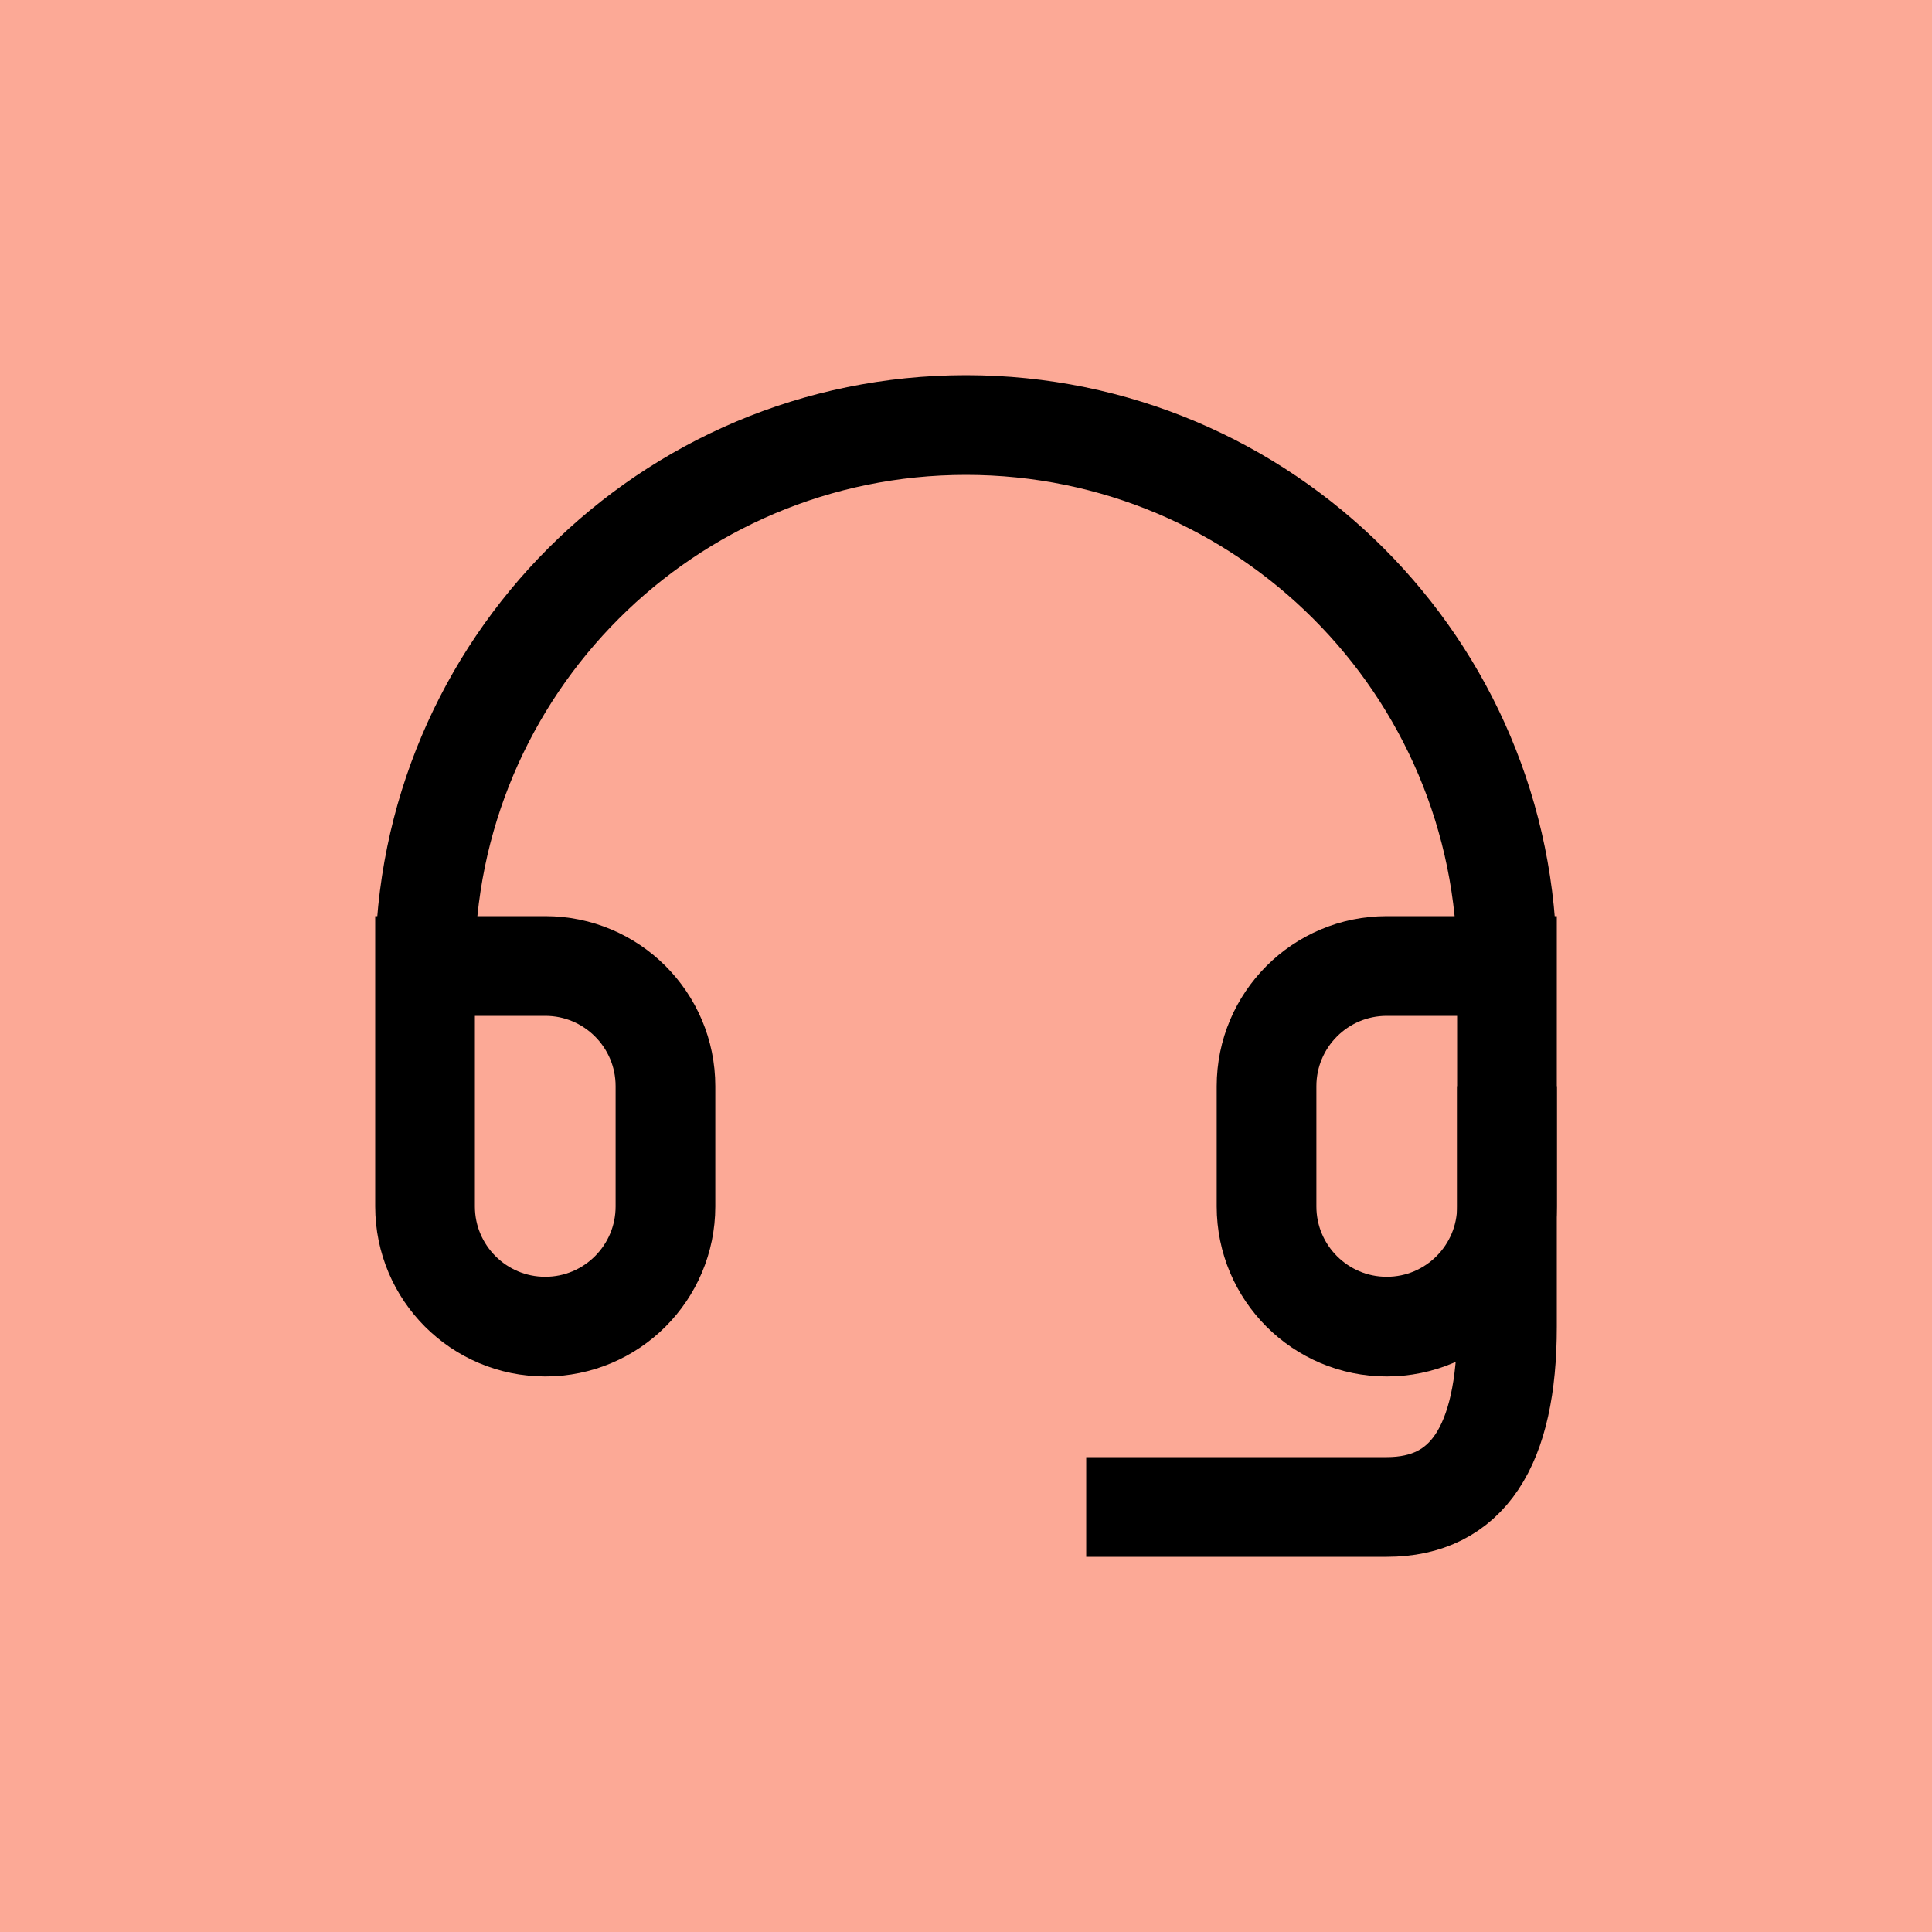 <svg width="50" height="50" viewBox="0 0 50 50" fill="none" xmlns="http://www.w3.org/2000/svg">
<rect width="50" height="50" fill="#FCA996"/>
<path d="M39 25H35.889C34.171 25 32.778 26.393 32.778 28.111V31.222C32.778 32.94 34.171 34.333 35.889 34.333C37.607 34.333 39 32.94 39 31.222V25ZM39 25C39 17.268 32.732 11 25 11C17.268 11 11 17.268 11 25M11 25V31.222C11 32.94 12.393 34.333 14.111 34.333C15.829 34.333 17.222 32.94 17.222 31.222V28.111C17.222 26.393 15.829 25 14.111 25H11Z" stroke="black" stroke-width="2.58"/>
<path d="M39 28.111V34.334C39 37.445 37.963 39 35.889 39C33.815 39 31.222 39 28.111 39" stroke="black" stroke-width="2.58"/>
</svg>
